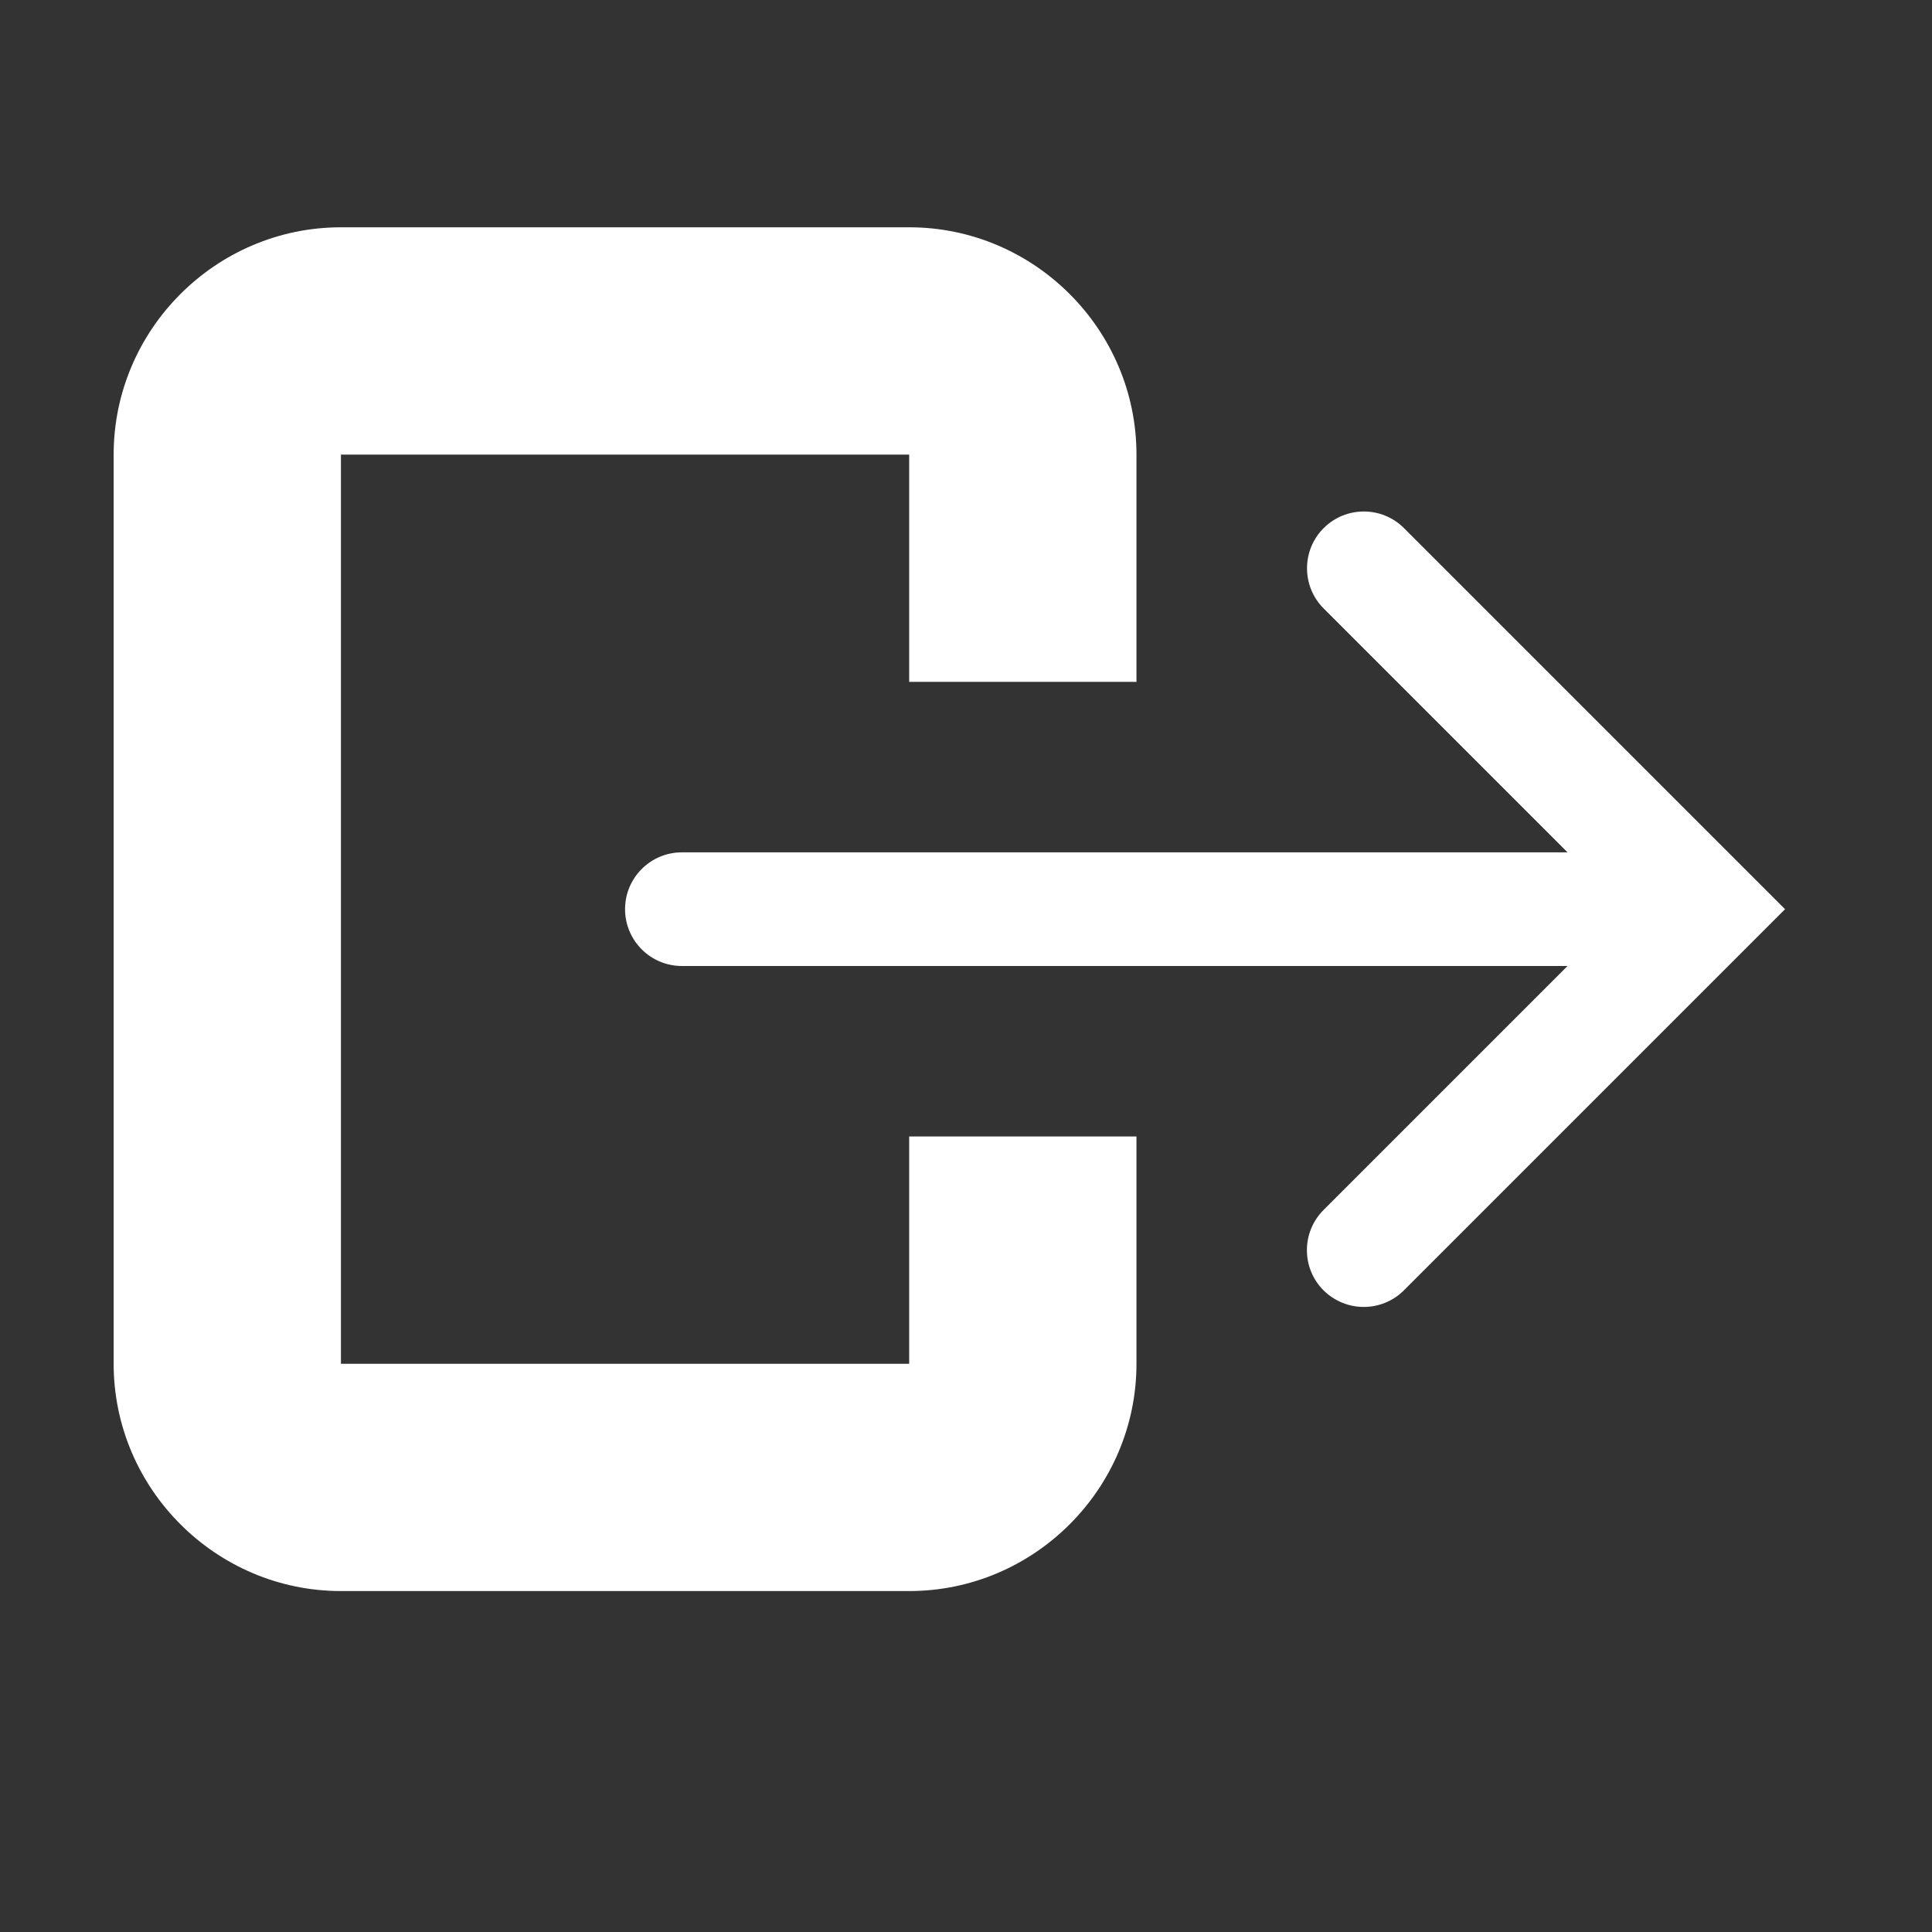 <?xml version="1.0" encoding="utf-8"?>
<!-- Generator: Adobe Illustrator 16.0.4, SVG Export Plug-In . SVG Version: 6.00 Build 0)  -->
<!DOCTYPE svg PUBLIC "-//W3C//DTD SVG 1.1//EN" "http://www.w3.org/Graphics/SVG/1.1/DTD/svg11.dtd">
<svg version="1.1" id="Layer_1" xmlns="http://www.w3.org/2000/svg" xmlns:xlink="http://www.w3.org/1999/xlink" x="0px" y="0px"
	 width="17px" height="17px" viewBox="0 0 17 17" enable-background="new 0 0 17 17" xml:space="preserve">
<rect x="0" y="0" width="17" height="17" fill="#333333" stroke="none"/>
<path fill="#FFFFFF" d="M8,10v2H3V4h5v2h2V4c0-1.1-0.9-2-2-2H3C1.9,2,1,2.9,1,4v8c0,1.1,0.9,2,2,2h5c1.1,0,2-0.9,2-2v-2H8z"/>
<path fill="#FFFFFF" d="M14.724,8.5H6C5.724,8.5,5.5,8.276,5.5,8S5.724,7.5,6,7.5h8.724c0.276,0,0.5,0.224,0.5,0.5
	S15,8.5,14.724,8.5z"/>
<path fill="#FFFFFF" d="M12,11.5c-0.128,0-0.256-0.049-0.354-0.146c-0.195-0.195-0.195-0.512,0-0.707L14.293,8l-2.646-2.646
	c-0.195-0.195-0.195-0.512,0-0.707s0.512-0.195,0.707,0L15.707,8l-3.354,3.354C12.256,11.451,12.128,11.5,12,11.5z"/>
</svg>
